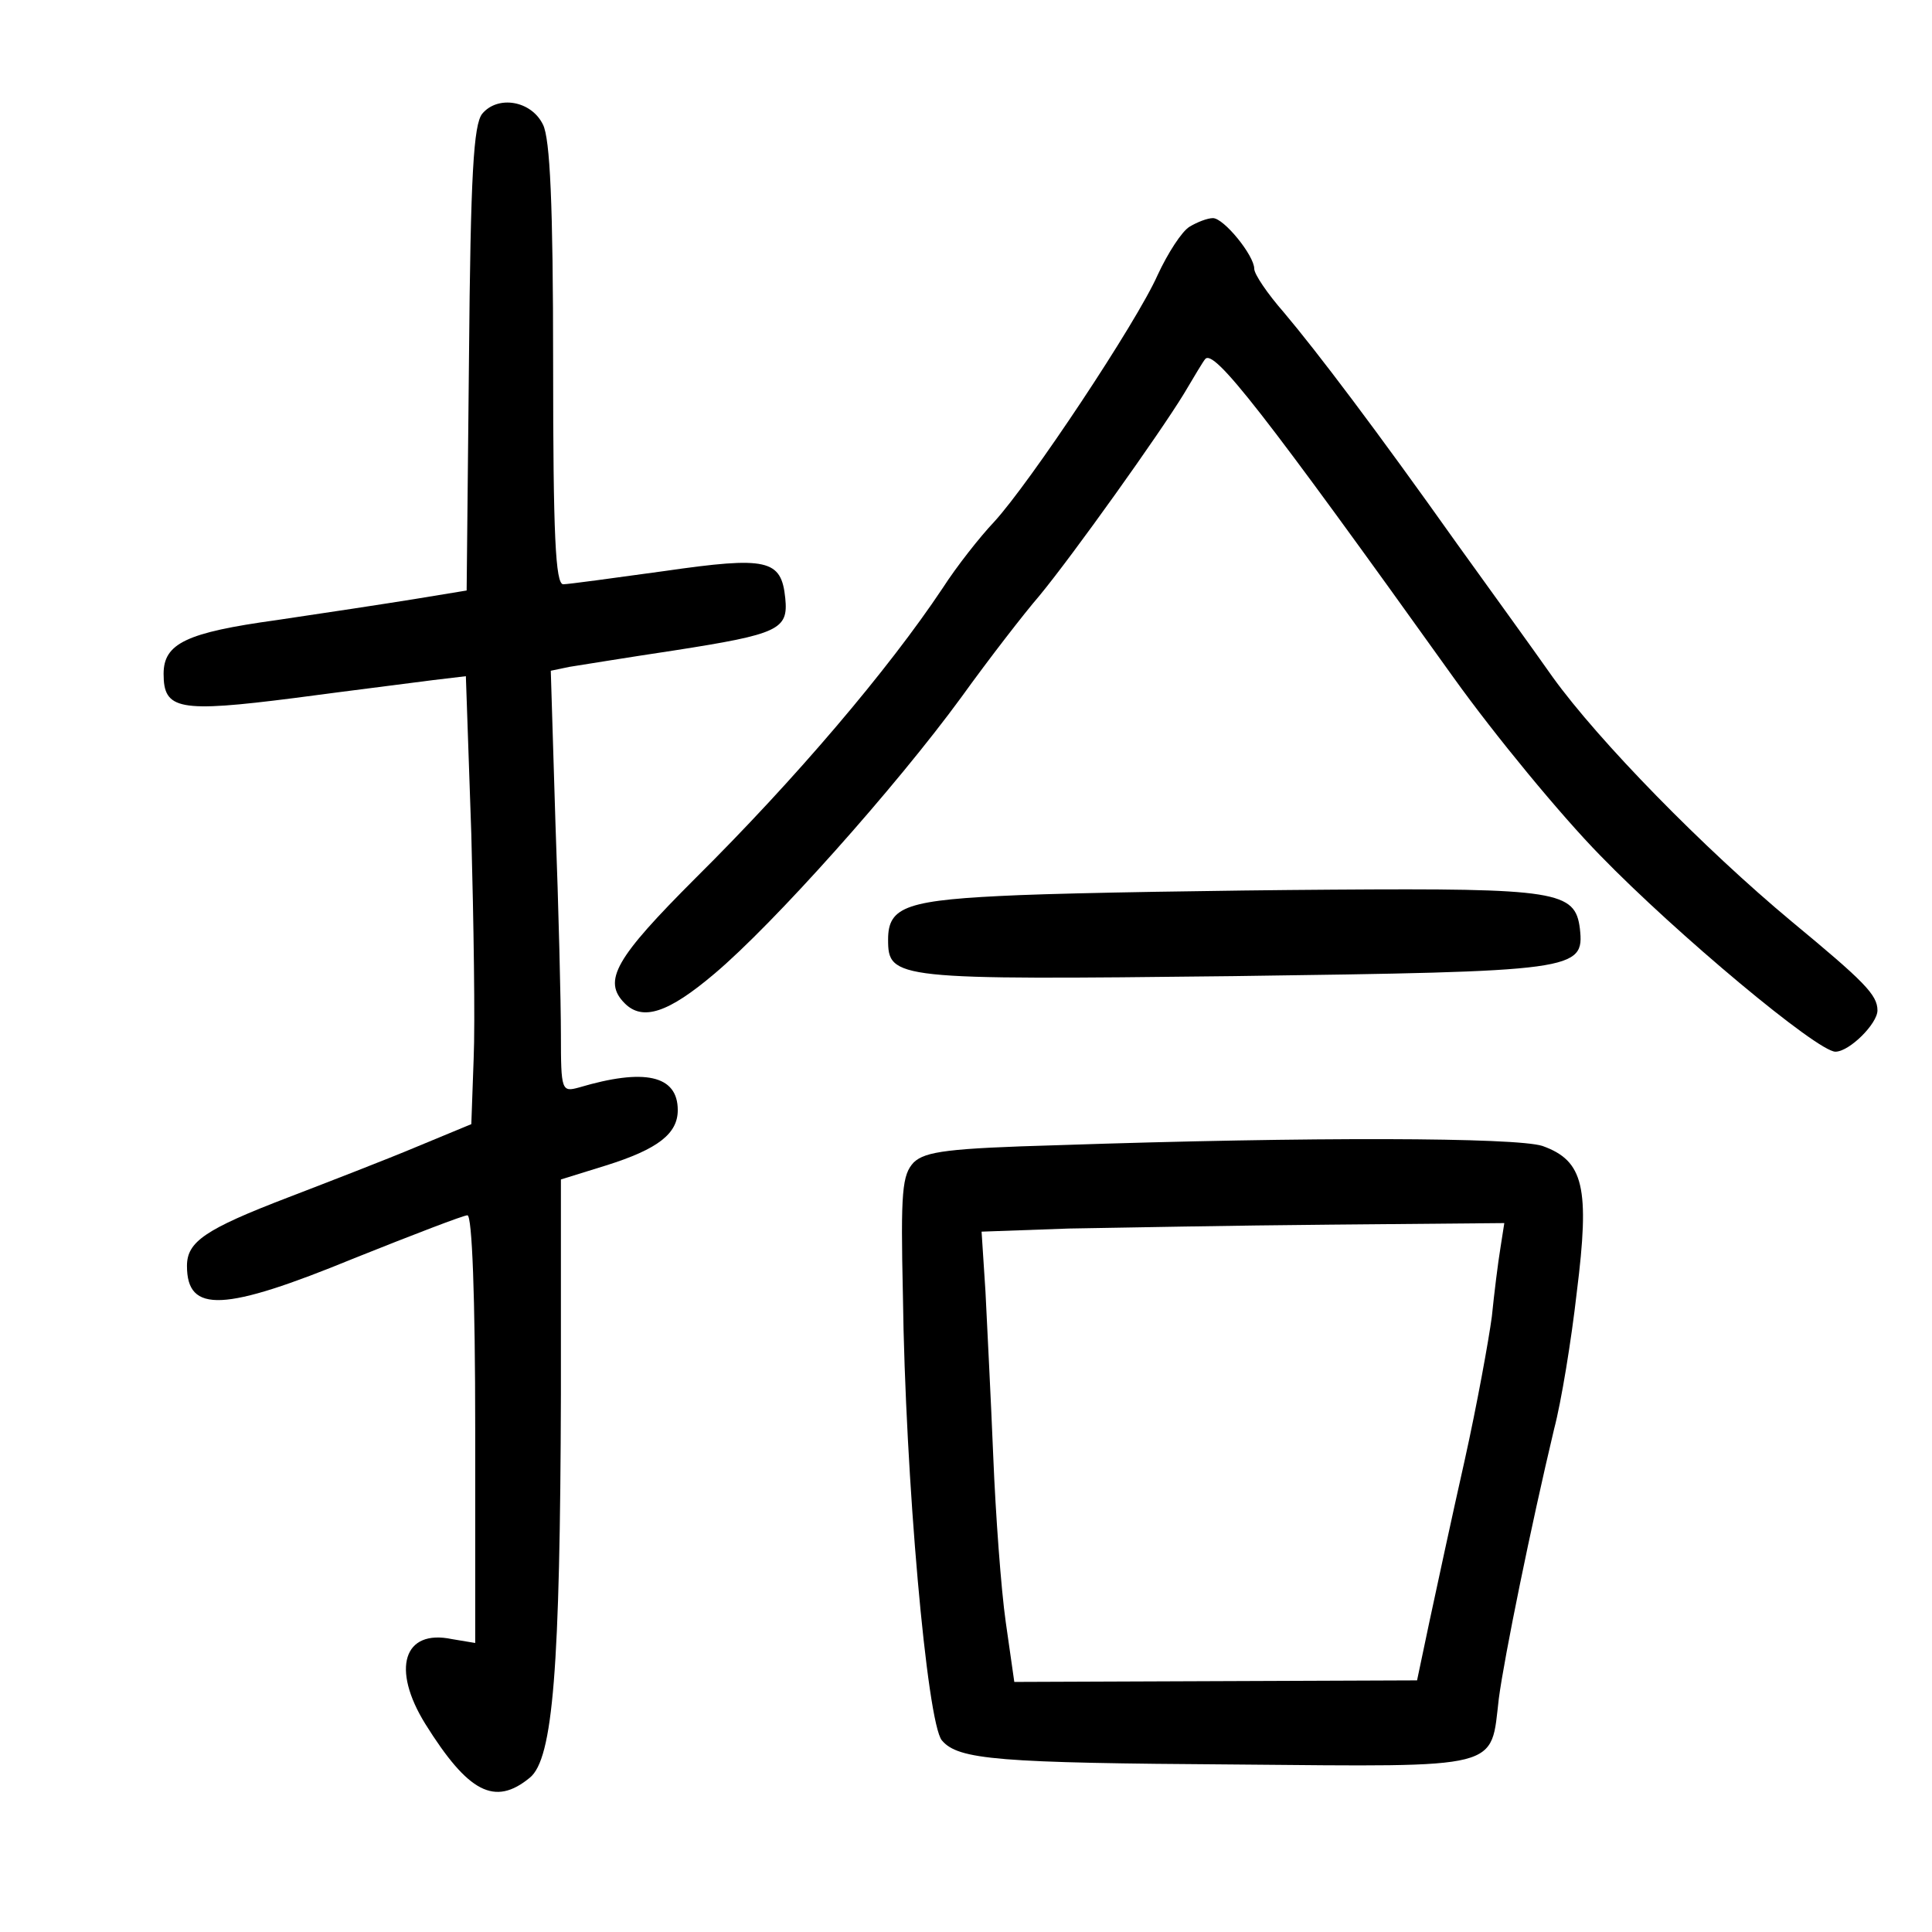 <?xml version="1.0" standalone="no"?>
<!DOCTYPE svg PUBLIC "-//W3C//DTD SVG 20010904//EN"
 "http://www.w3.org/TR/2001/REC-SVG-20010904/DTD/svg10.dtd">
<svg version="1.0" xmlns="http://www.w3.org/2000/svg"
 width="248pt" height="248pt" viewBox="0 0 248 248"
 preserveAspectRatio="xMidYMid meet">
<g transform="translate(0,248) scale(0.1,-0.1)"
fill="#000000" stroke="none">
<path d="M619 2334 c-11 -14 -15 -76 -17 -315 l-3 -297 -67 -11 c-37 -6 -116
-18 -177 -27 -116 -16 -145 -30 -145 -69 0 -46 19 -50 168 -31 75 10 156 20
178 23 l42 5 7 -203 c3 -112 5 -242 3 -288 l-3 -84 -70 -29 c-38 -16 -113 -45
-165 -65 -107 -41 -130 -57 -130 -88 0 -61 47 -59 215 10 75 30 140 55 145 55
6 0 10 -104 10 -275 l0 -274 -30 5 c-62 13 -78 -38 -34 -109 55 -88 89 -106
134 -69 30 24 39 141 40 493 l0 275 58 18 c67 21 92 41 92 71 0 45 -43 54
-127 29 -22 -6 -23 -4 -23 68 0 41 -3 163 -7 271 l-6 196 24 5 c13 2 74 12
134 21 135 21 147 27 143 67 -5 50 -23 54 -155 35 -65 -9 -124 -17 -130 -17
-10 0 -13 63 -13 283 0 206 -4 289 -13 307 -15 31 -58 38 -78 14z"/>
<path d="M1527 2189 c-10 -6 -28 -34 -41 -62 -27 -61 -164 -267 -210 -317 -18
-19 -48 -57 -66 -85 -70 -105 -189 -245 -317 -372 -103 -103 -120 -132 -91
-161 23 -23 56 -12 115 38 76 64 233 240 317 355 36 50 81 108 100 130 43 52
155 209 186 260 13 22 25 42 27 44 11 14 75 -68 319 -409 53 -74 138 -177 188
-228 98 -101 279 -252 302 -252 18 0 54 36 54 53 0 20 -17 37 -110 114 -113
94 -248 232 -307 314 -26 37 -81 113 -122 170 -105 148 -180 247 -223 298 -21
24 -38 49 -38 56 0 17 -39 65 -53 65 -7 0 -20 -5 -30 -11z"/>
<path d="M1309 1331 c-145 -6 -169 -14 -169 -57 0 -51 8 -52 443 -47 440 6
451 7 445 61 -6 48 -29 52 -318 50 -146 -1 -326 -4 -401 -7z"/>
<path d="M1358 1010 c-141 -4 -170 -8 -185 -22 -15 -16 -17 -37 -14 -170 3
-236 31 -549 50 -572 21 -25 72 -29 378 -31 345 -3 326 -7 337 85 7 53 41 220
71 346 9 34 22 113 29 175 17 135 9 169 -44 188 -34 11 -296 12 -622 1z m568
-132 c-3 -18 -8 -58 -11 -88 -4 -30 -19 -113 -35 -185 -16 -71 -36 -164 -45
-206 l-16 -76 -259 -1 -258 -1 -11 77 c-6 42 -13 138 -16 212 -3 74 -8 170
-10 212 l-5 77 112 4 c62 1 213 4 336 5 l223 2 -5 -32z"/>
</g>
</svg>
